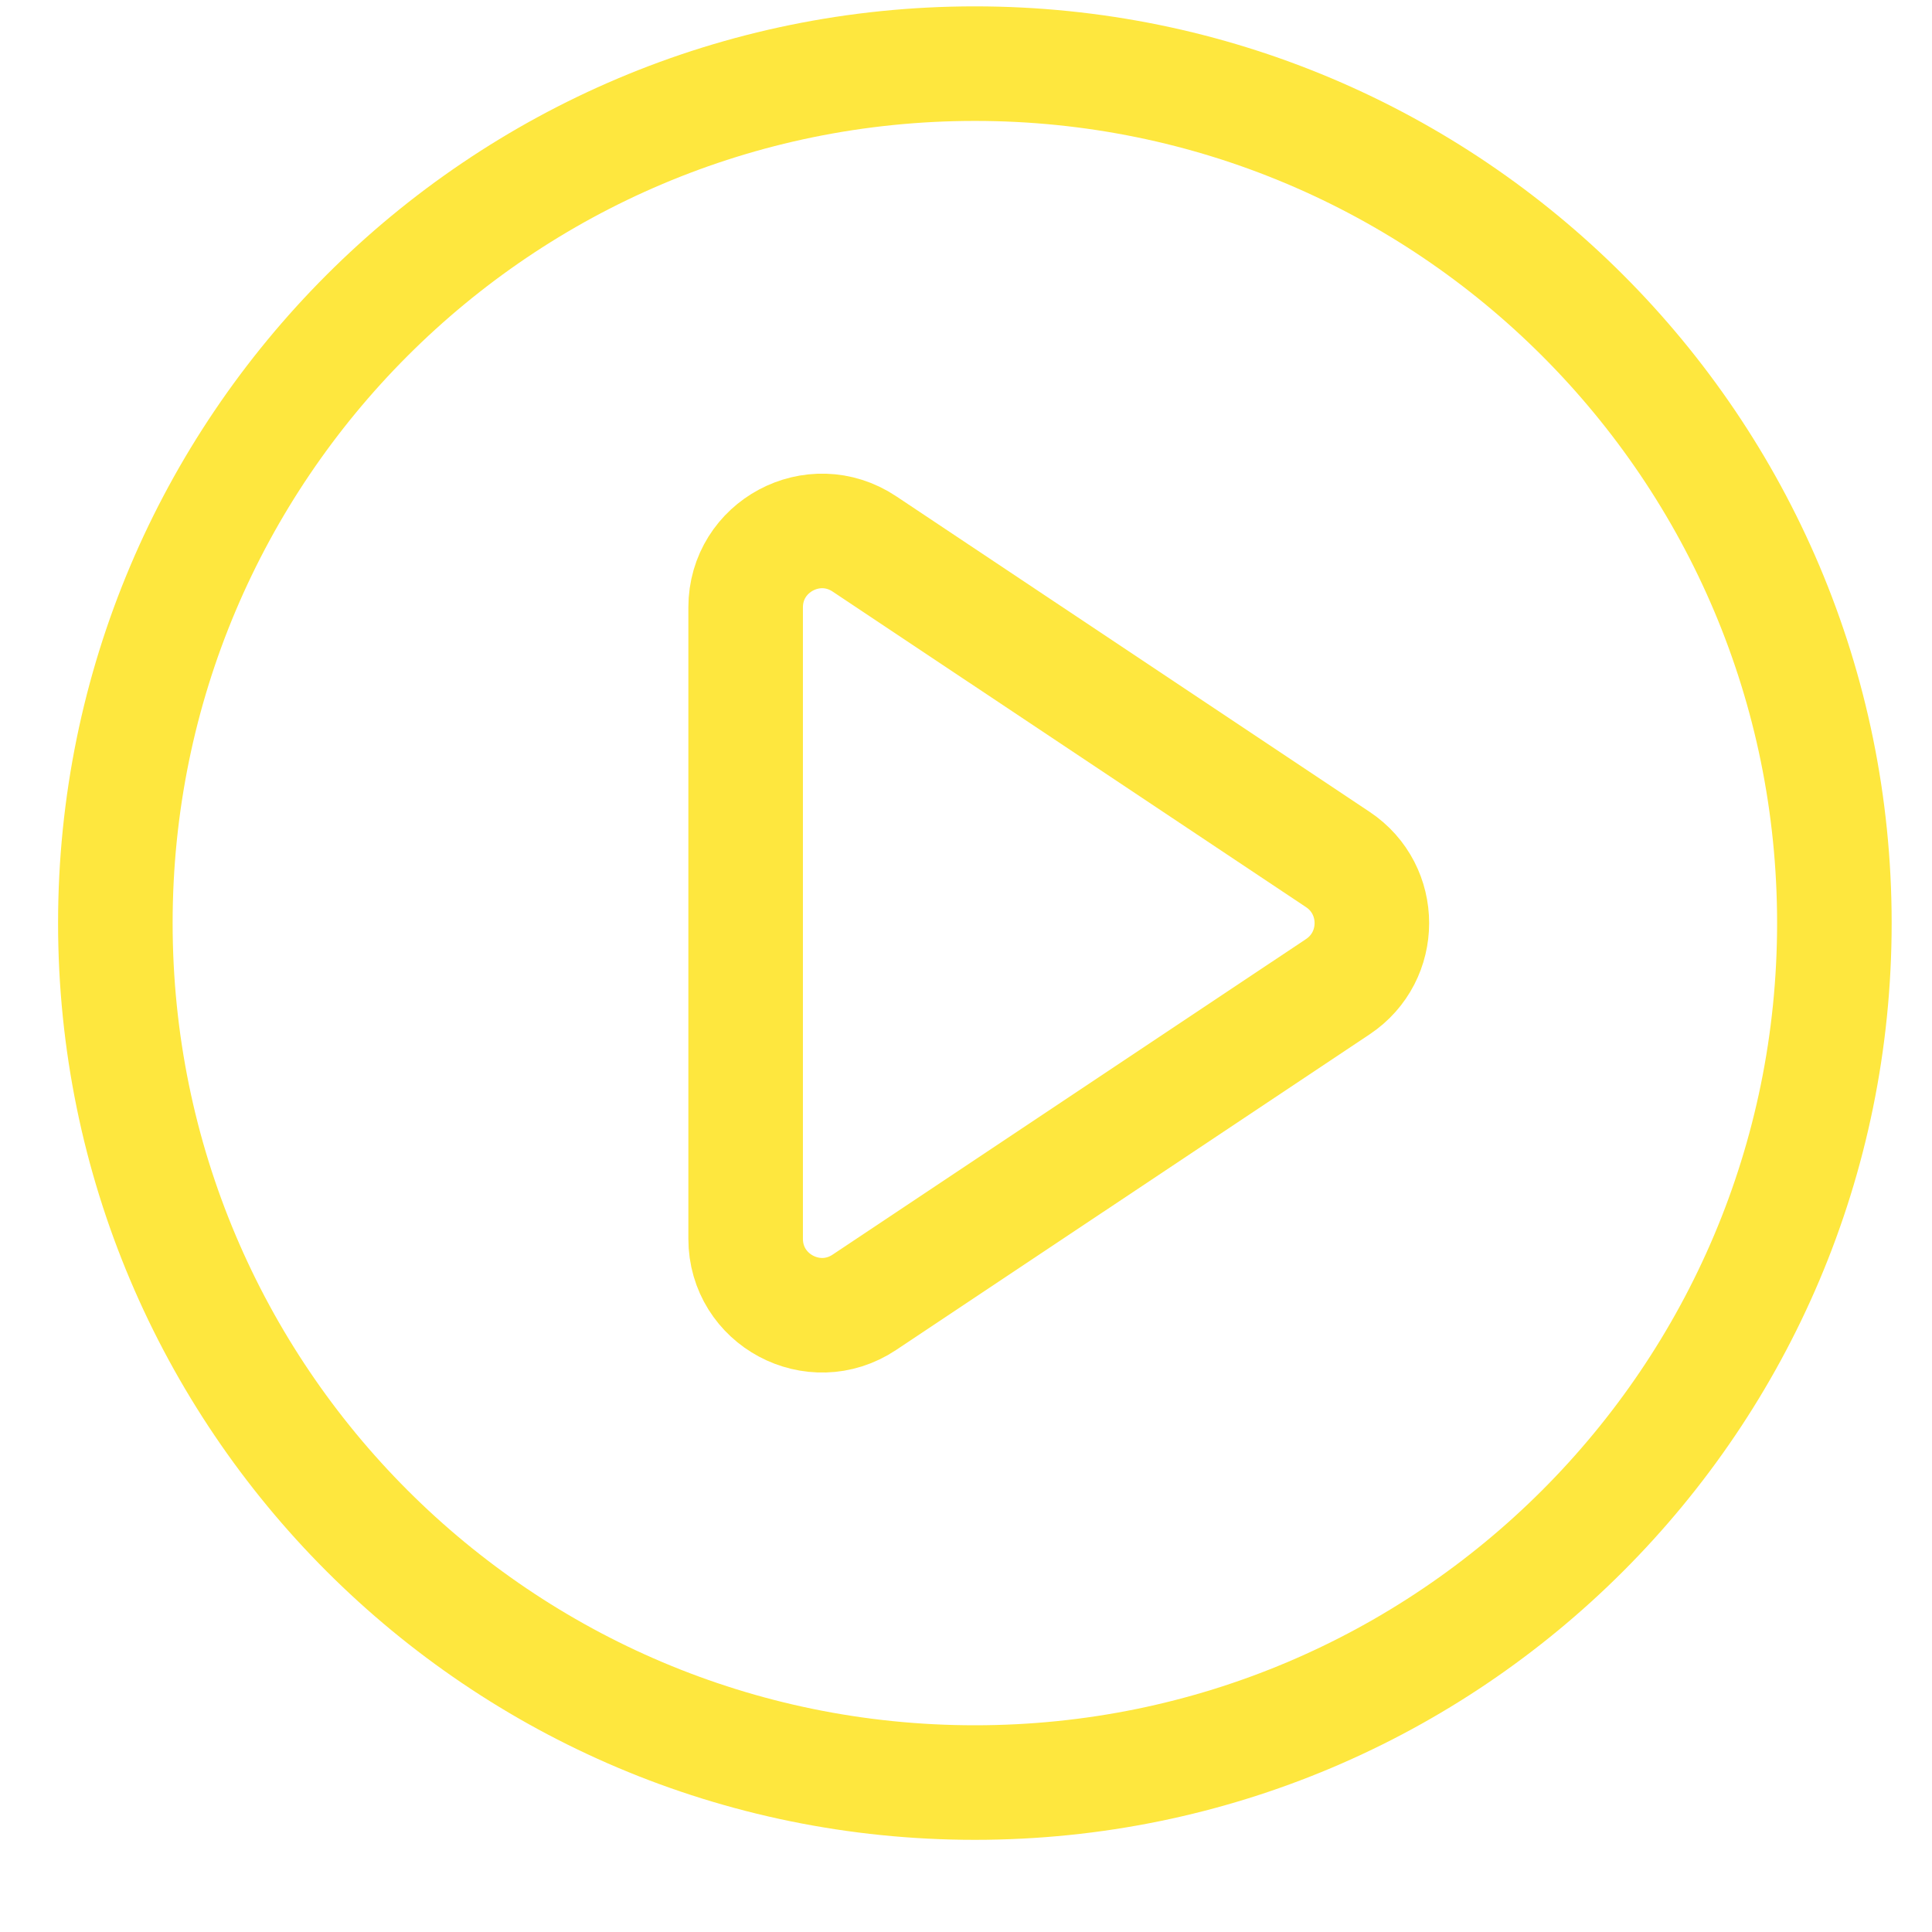 <svg width="17" height="17" viewBox="0 0 17 17" fill="none" xmlns="http://www.w3.org/2000/svg">
<mask id="mask0_28_3175" style="mask-type:luminance" maskUnits="userSpaceOnUse" x="0" y="0" width="17" height="17">
<path d="M16.645 0.055H0.51V16.19H16.645V0.055Z" fill="white"/>
</mask>
<g mask="url(#mask0_28_3175)">
<path d="M7.606 4.786C7.159 4.488 6.561 4.808 6.561 5.345V10.9C6.561 11.437 7.159 11.757 7.606 11.459L11.772 8.682C12.171 8.416 12.171 7.829 11.772 7.563L7.606 4.786Z" stroke="#FEE73E" stroke-width="1.008" stroke-linecap="round" stroke-linejoin="round"/>
</g>
<path d="M1.015 8.122C1.015 3.946 4.401 0.56 8.578 0.56C12.755 0.56 16.141 3.946 16.141 8.122C16.141 12.299 12.755 15.685 8.578 15.685C4.401 15.685 1.015 12.299 1.015 8.122Z" stroke="#FEE73E" stroke-width="1.008"/>
</svg>

